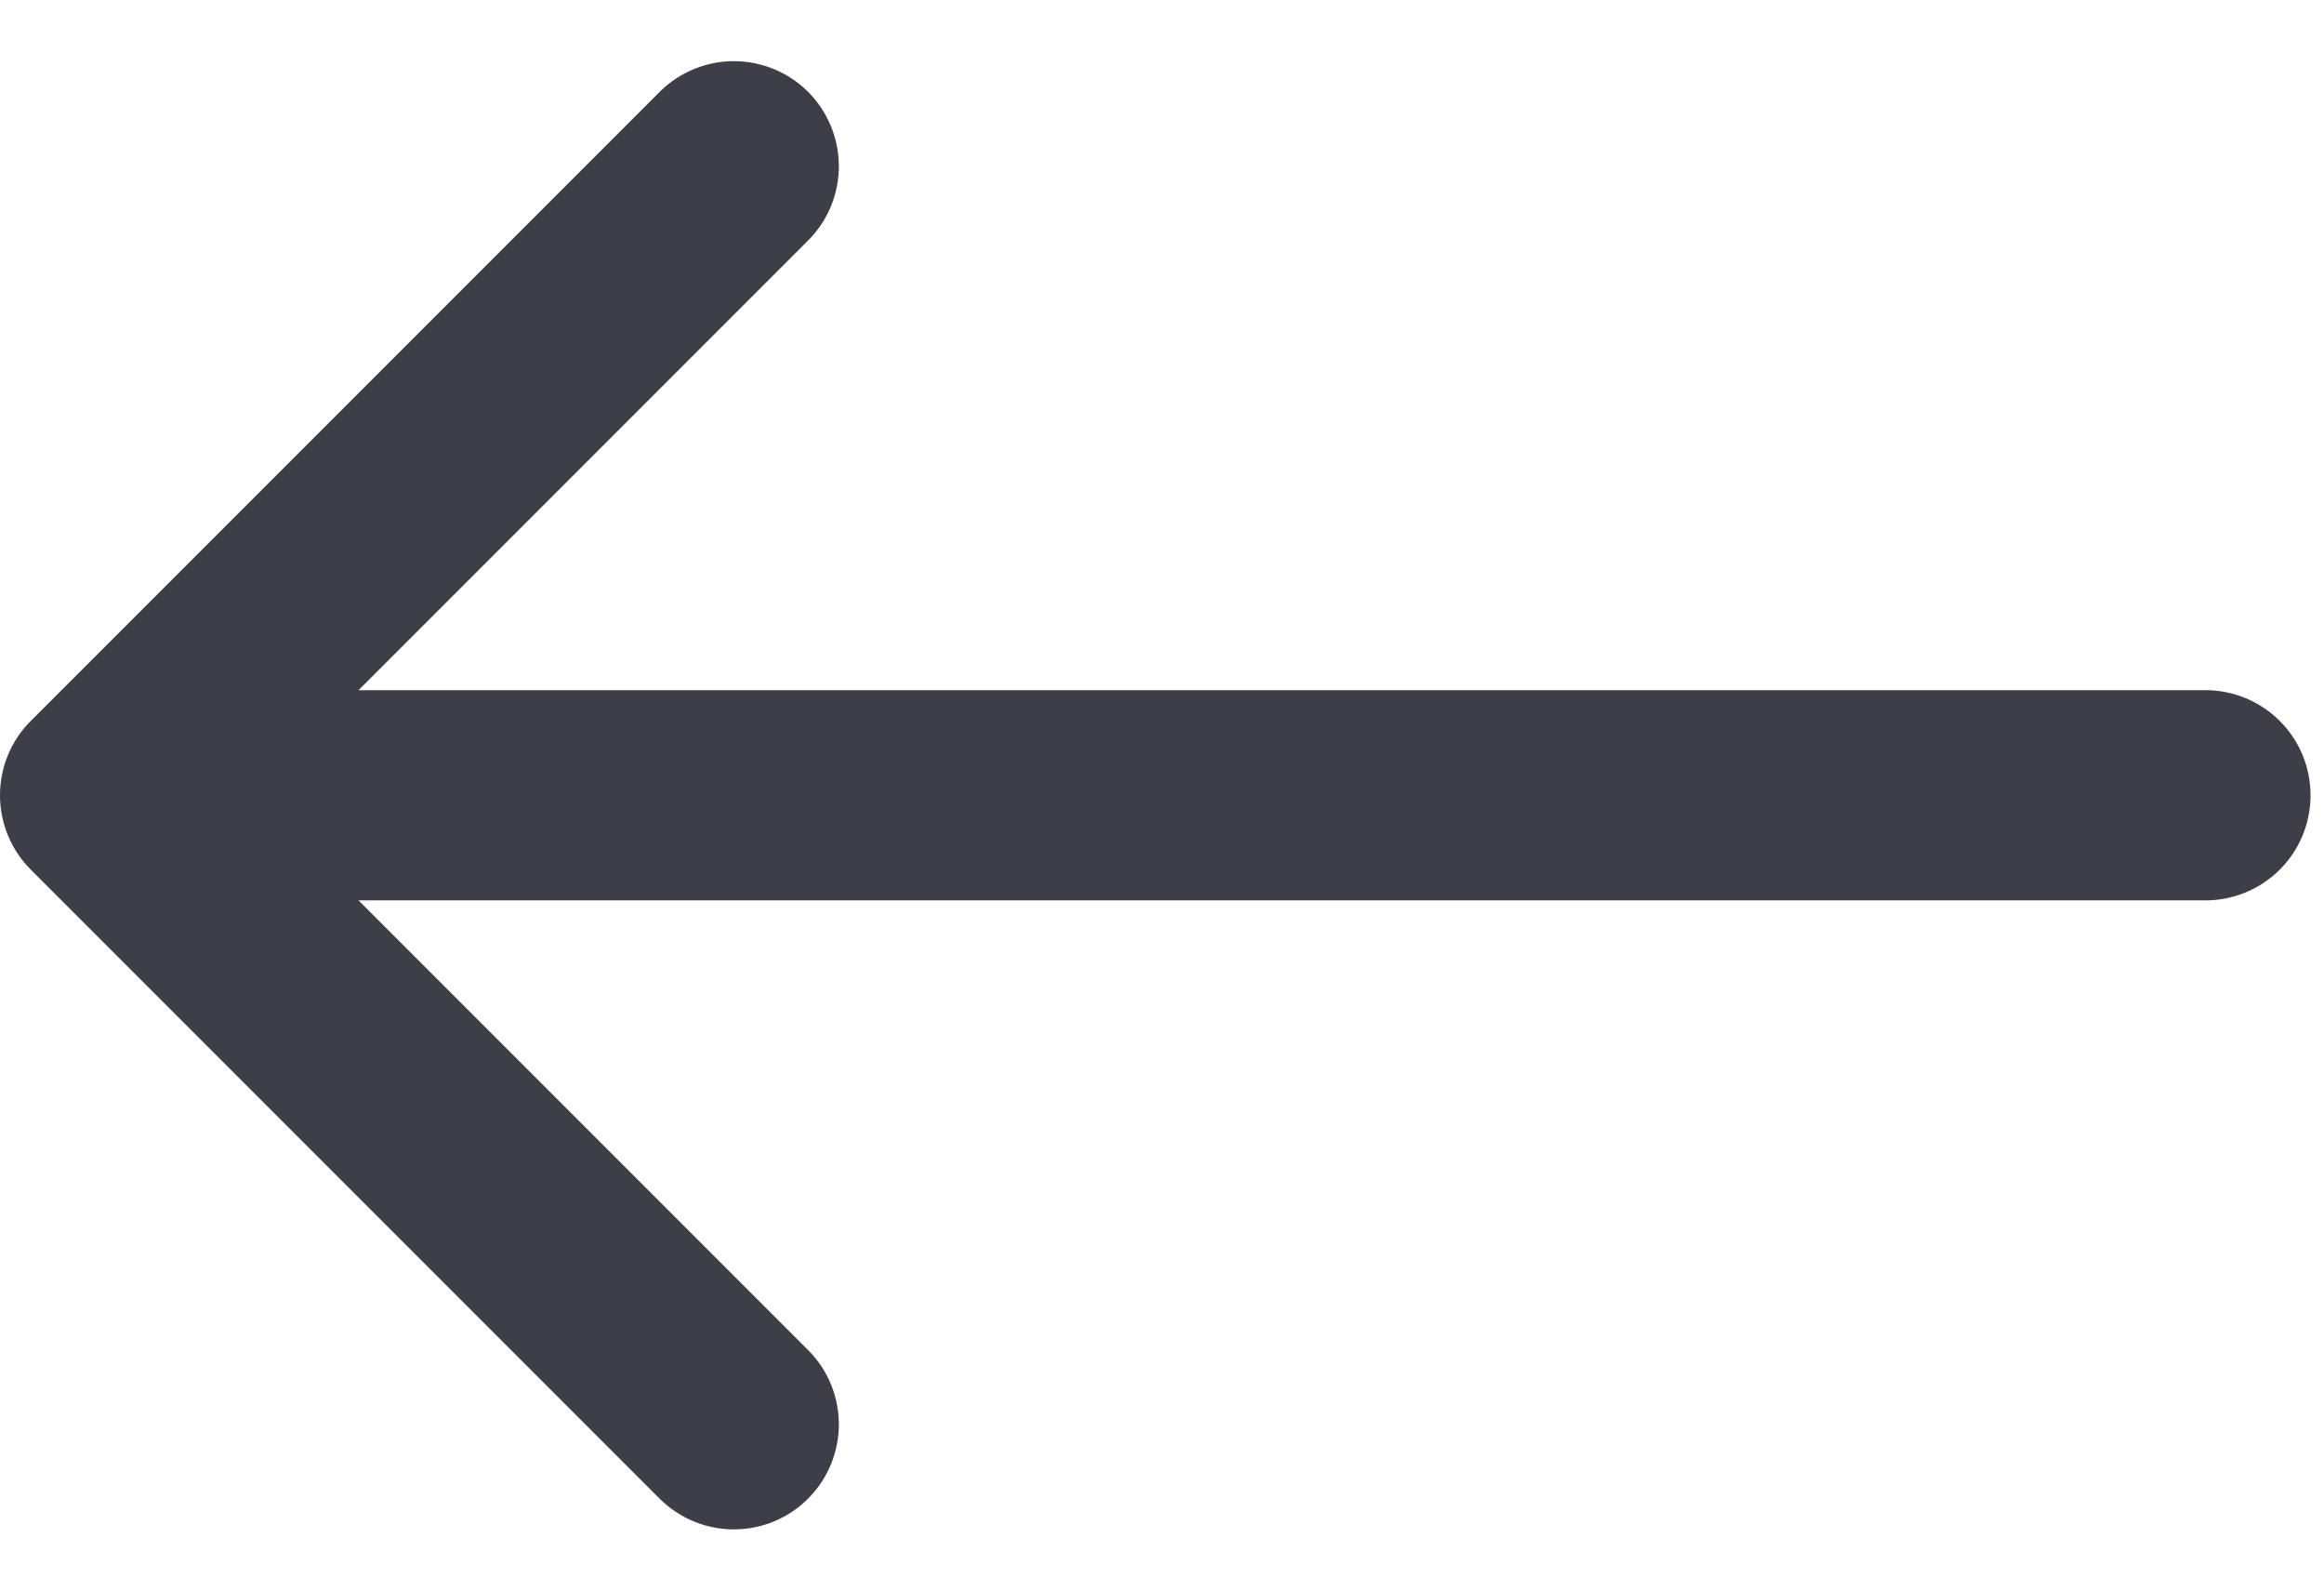 <svg
    width="19"
    height="13"
    viewBox="0 0 19 13"
    fill="none"
    xmlns="http://www.w3.org/2000/svg"
>
    <path
        d="M5.403 12.259C5.565 12.415 5.782 12.502 6.007 12.5C6.232 12.498 6.448 12.408 6.607 12.248C6.766 12.089 6.856 11.874 6.858 11.649C6.86 11.424 6.774 11.207 6.617 11.045L2.931 7.359H18.032C18.259 7.359 18.478 7.268 18.639 7.107C18.8 6.946 18.89 6.728 18.89 6.5C18.89 6.272 18.8 6.054 18.639 5.893C18.478 5.732 18.259 5.641 18.032 5.641H2.931L6.617 1.955C6.774 1.793 6.86 1.576 6.858 1.351C6.856 1.126 6.766 0.911 6.607 0.751C6.448 0.592 6.232 0.502 6.007 0.5C5.782 0.498 5.565 0.585 5.403 0.741L0.251 5.893C0.09 6.054 0 6.272 0 6.5C0 6.728 0.09 6.946 0.251 7.107L5.403 12.259Z"
        fill="#3E3E49"
    />
</svg>
